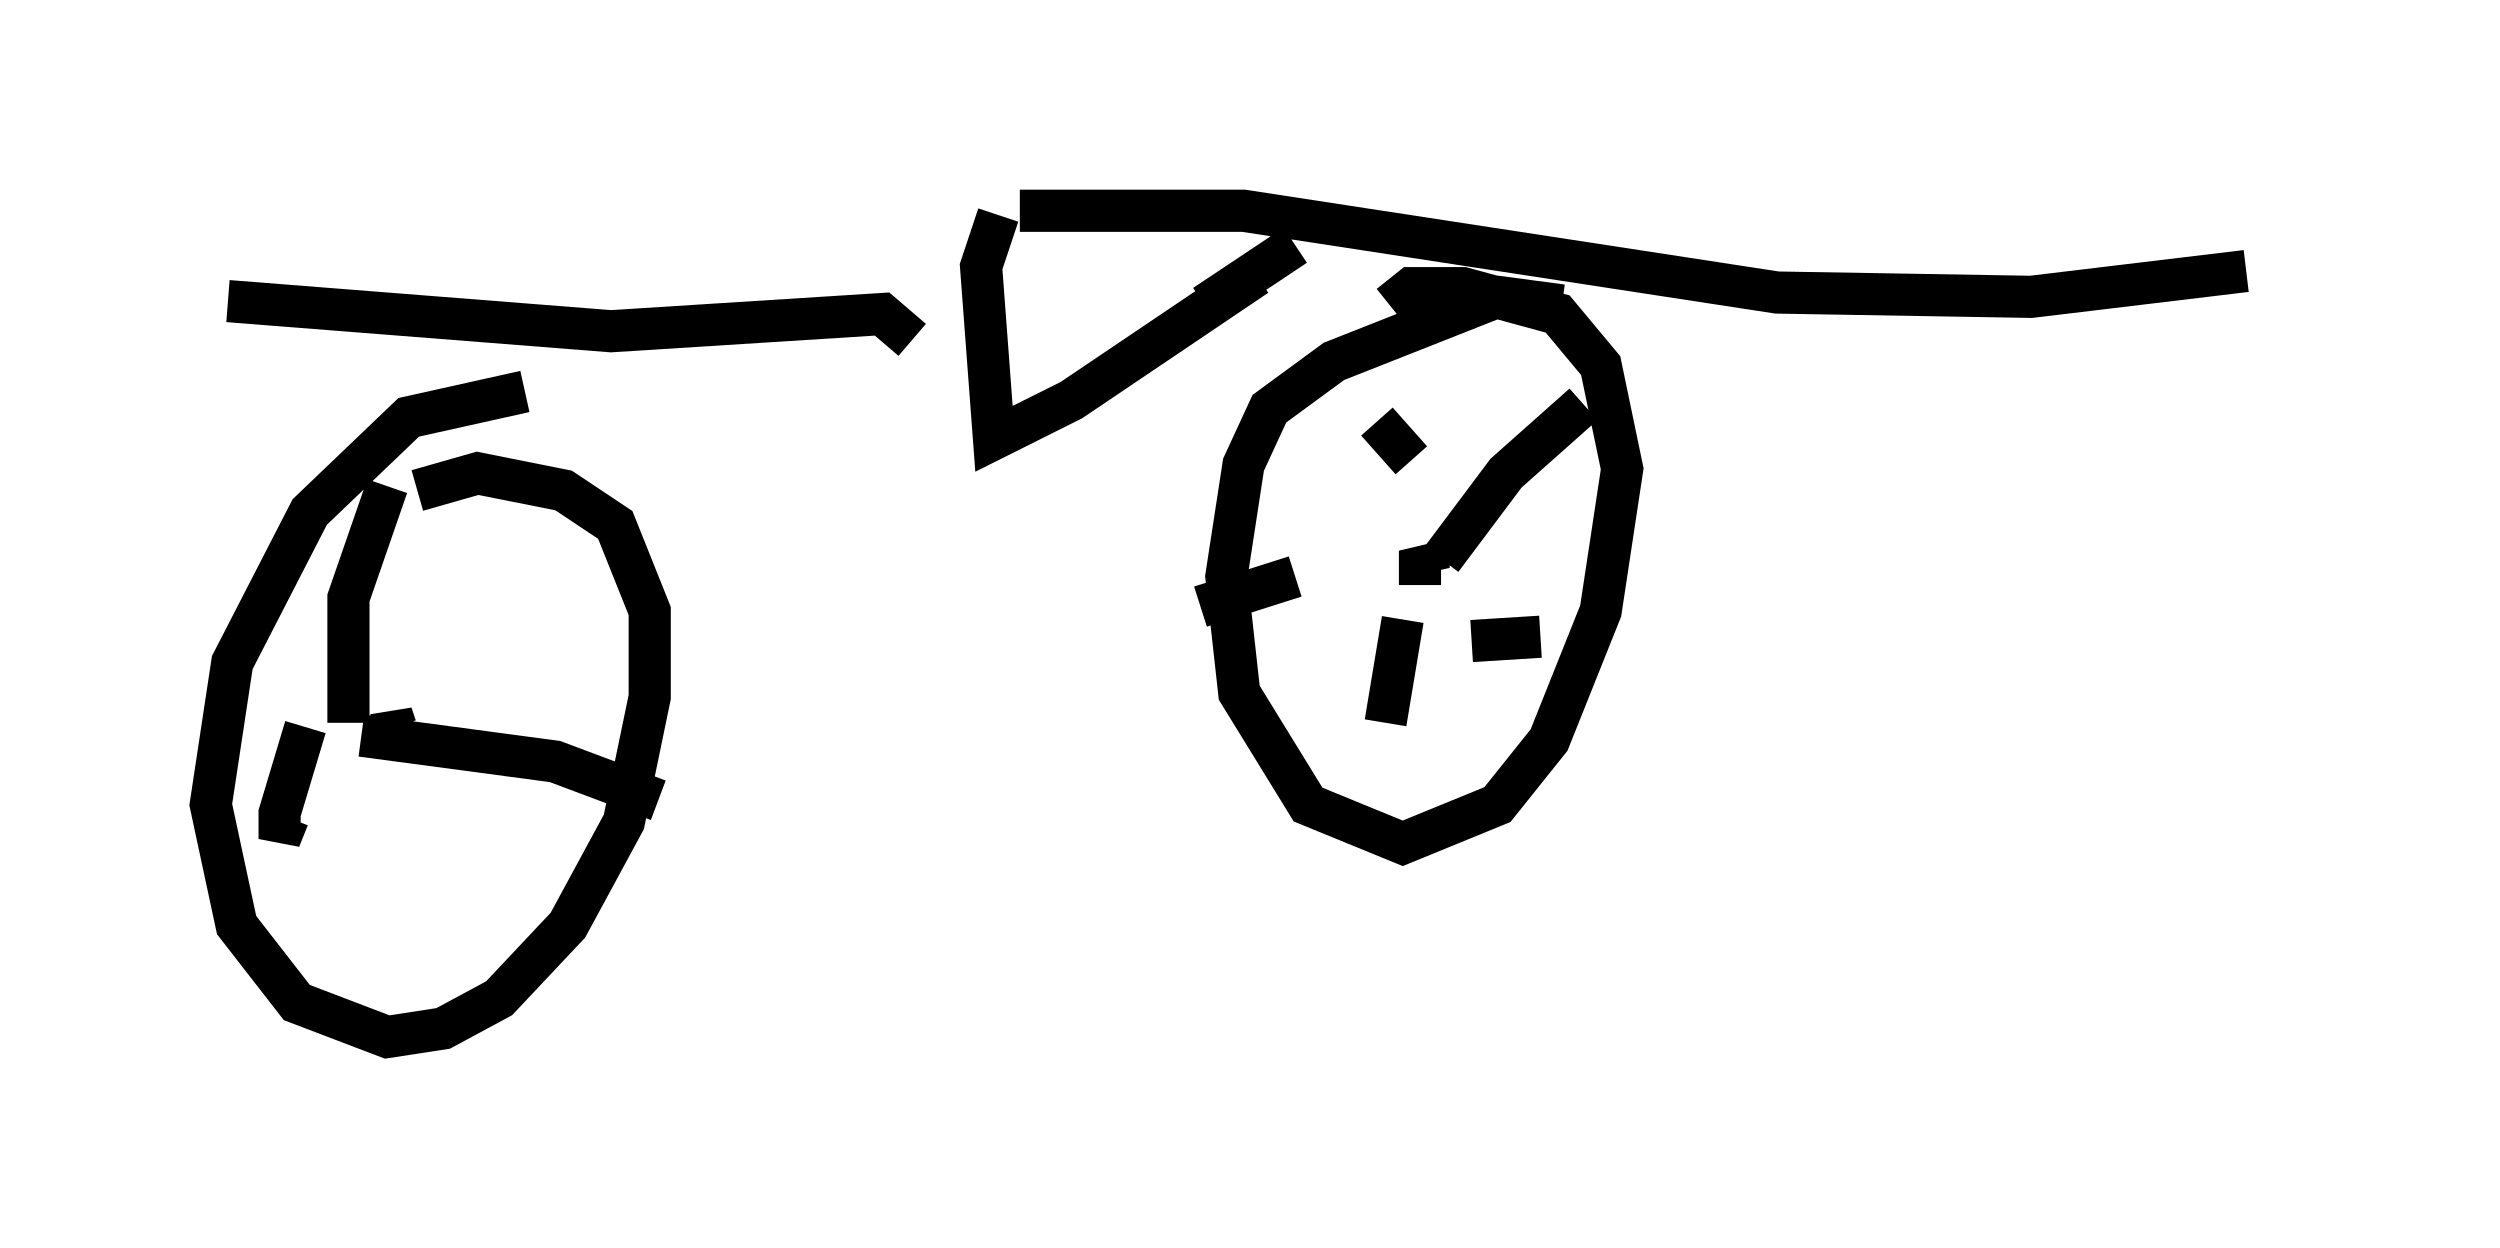 <?xml version="1.0" encoding="utf-8" ?>
<svg baseProfile="full" height="29.6" version="1.1" width="59.307" xmlns="http://www.w3.org/2000/svg" xmlns:ev="http://www.w3.org/2001/xml-events" xmlns:xlink="http://www.w3.org/1999/xlink"><defs /><rect fill="white" height="29.6" width="59.307" x="0" y="0" /><path d="M54.307, 6.531 m-1.021, -0.102 l-5.104, 0.613 -6.023, -0.102 l-12.658, -1.94 -5.308, 0.0 m5.615, 1.531 l-4.39, 2.96 -1.838, 0.919 l-0.306, -4.083 0.408, -1.225 m4.9, 2.144 l2.144, -1.429 m-9.086, 2.246 l-0.715, -0.613 -6.431, 0.408 l-9.086, -0.715 m7.044, 2.144 l-2.756, 0.613 -2.348, 2.246 l-1.838, 3.573 -0.51, 3.369 l0.613, 2.858 1.429, 1.838 l2.144, 0.817 1.327, -0.204 l1.327, -0.715 1.633, -1.735 l1.327, -2.45 0.613, -2.96 l0.0, -2.042 -0.817, -2.042 l-1.225, -0.817 -2.042, -0.408 l-1.429, 0.408 m27.154, -4.39 l-1.531, -0.204 -3.879, 1.531 l-1.531, 1.123 -0.613, 1.327 l-0.408, 2.654 0.306, 2.756 l1.633, 2.654 2.246, 0.919 l2.246, -0.919 1.225, -1.531 l1.225, -3.063 0.51, -3.369 l-0.51, -2.45 -1.021, -1.225 l-2.246, -0.613 -1.225, 0.0 l-0.51, 0.408 m0.919, 5.819 l0.0, 0.408 -0.204, -0.408 l0.0, 0.817 m0.51, -0.613 l1.531, -2.042 1.838, -1.633 m-2.654, 5.615 l1.633, -0.102 m-3.267, -0.408 l-0.408, 2.45 m-2.144, -3.471 l-2.246, 0.715 m5.002, -3.471 l-0.817, -0.919 m-23.377, 7.35 l0.0, -0.408 0.102, 0.306 m-0.817, 0.204 l4.594, 0.613 2.45, 0.919 m-7.35, -1.838 l0.0, -2.96 0.919, -2.654 m-2.348, 7.861 l-0.204, 0.51 0.0, -0.613 l0.613, -2.042 " fill="none" stroke="black" stroke-width="1" /></svg>